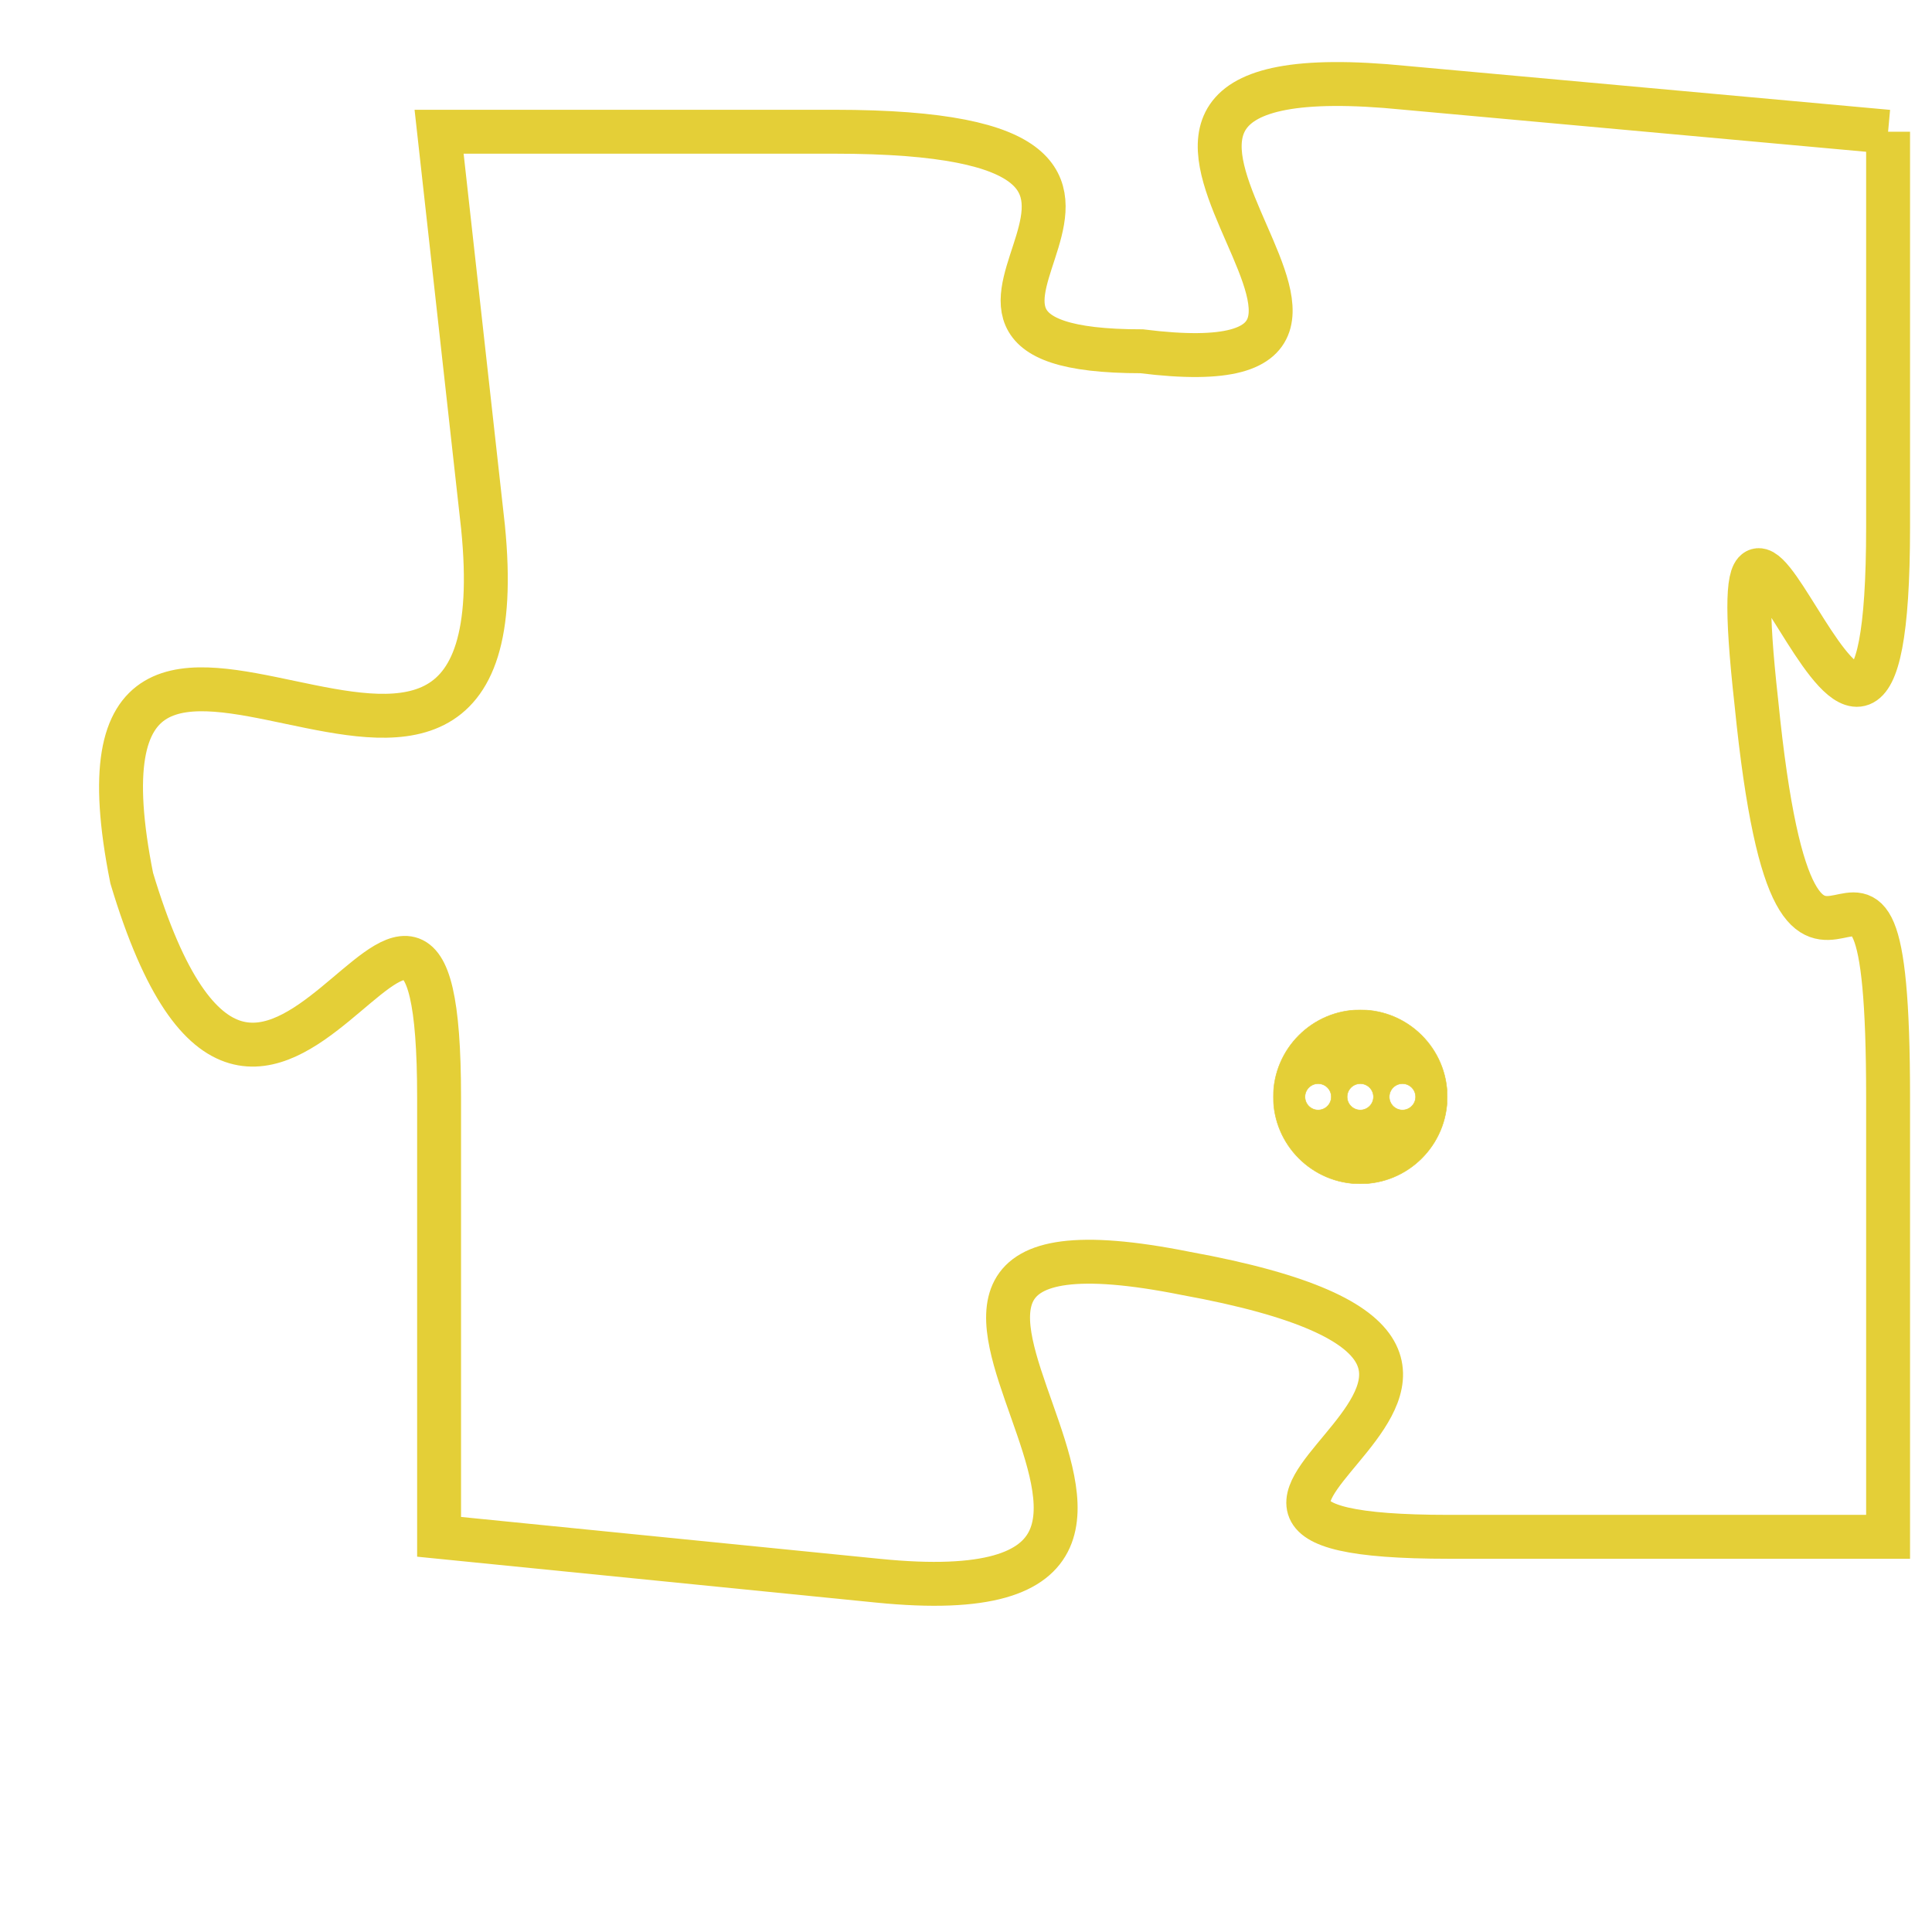 <svg version="1.1" xmlns="http://www.w3.org/2000/svg" xmlns:xlink="http://www.w3.org/1999/xlink" fill="transparent" x="0" y="0" width="350" height="350" preserveAspectRatio="xMinYMin slice"><style type="text/css">.links{fill:transparent;stroke: #E4CF37;}.links:hover{fill:#63D272; opacity:0.4;}</style><defs><g id="allt"><path id="t1879" d="M1980,448 L1969,447 C1959,446 1971,454 1963,453 C1956,453 1966,448 1956,448 L1947,448 1947,448 L1948,457 C1949,467 1938,455 1940,465 C1943,475 1947,461 1947,470 L1947,480 1947,480 L1957,481 C1967,482 1954,472 1964,474 C1975,476 1961,480 1970,480 L1980,480 1980,480 L1980,470 C1980,461 1978,471 1977,461 C1976,452 1980,467 1980,457 L1980,448"/></g><clipPath id="c" clipRule="evenodd" fill="transparent"><use href="#t1879"/></clipPath></defs><svg viewBox="1937 445 44 38" preserveAspectRatio="xMinYMin meet"><svg width="4380" height="2430"><g><image crossorigin="anonymous" x="0" y="0" href="https://nftpuzzle.license-token.com/assets/completepuzzle.svg" width="100%" height="100%" /><g class="links"><use href="#t1879"/></g></g></svg><svg x="1966" y="468" height="9%" width="9%" viewBox="0 0 330 330"><g><a xlink:href="https://nftpuzzle.license-token.com/" class="links"><title>See the most innovative NFT based token software licensing project</title><path fill="#E4CF37" id="more" d="M165,0C74.019,0,0,74.019,0,165s74.019,165,165,165s165-74.019,165-165S255.981,0,165,0z M85,190 c-13.785,0-25-11.215-25-25s11.215-25,25-25s25,11.215,25,25S98.785,190,85,190z M165,190c-13.785,0-25-11.215-25-25 s11.215-25,25-25s25,11.215,25,25S178.785,190,165,190z M245,190c-13.785,0-25-11.215-25-25s11.215-25,25-25 c13.785,0,25,11.215,25,25S258.785,190,245,190z"></path></a></g></svg></svg></svg>